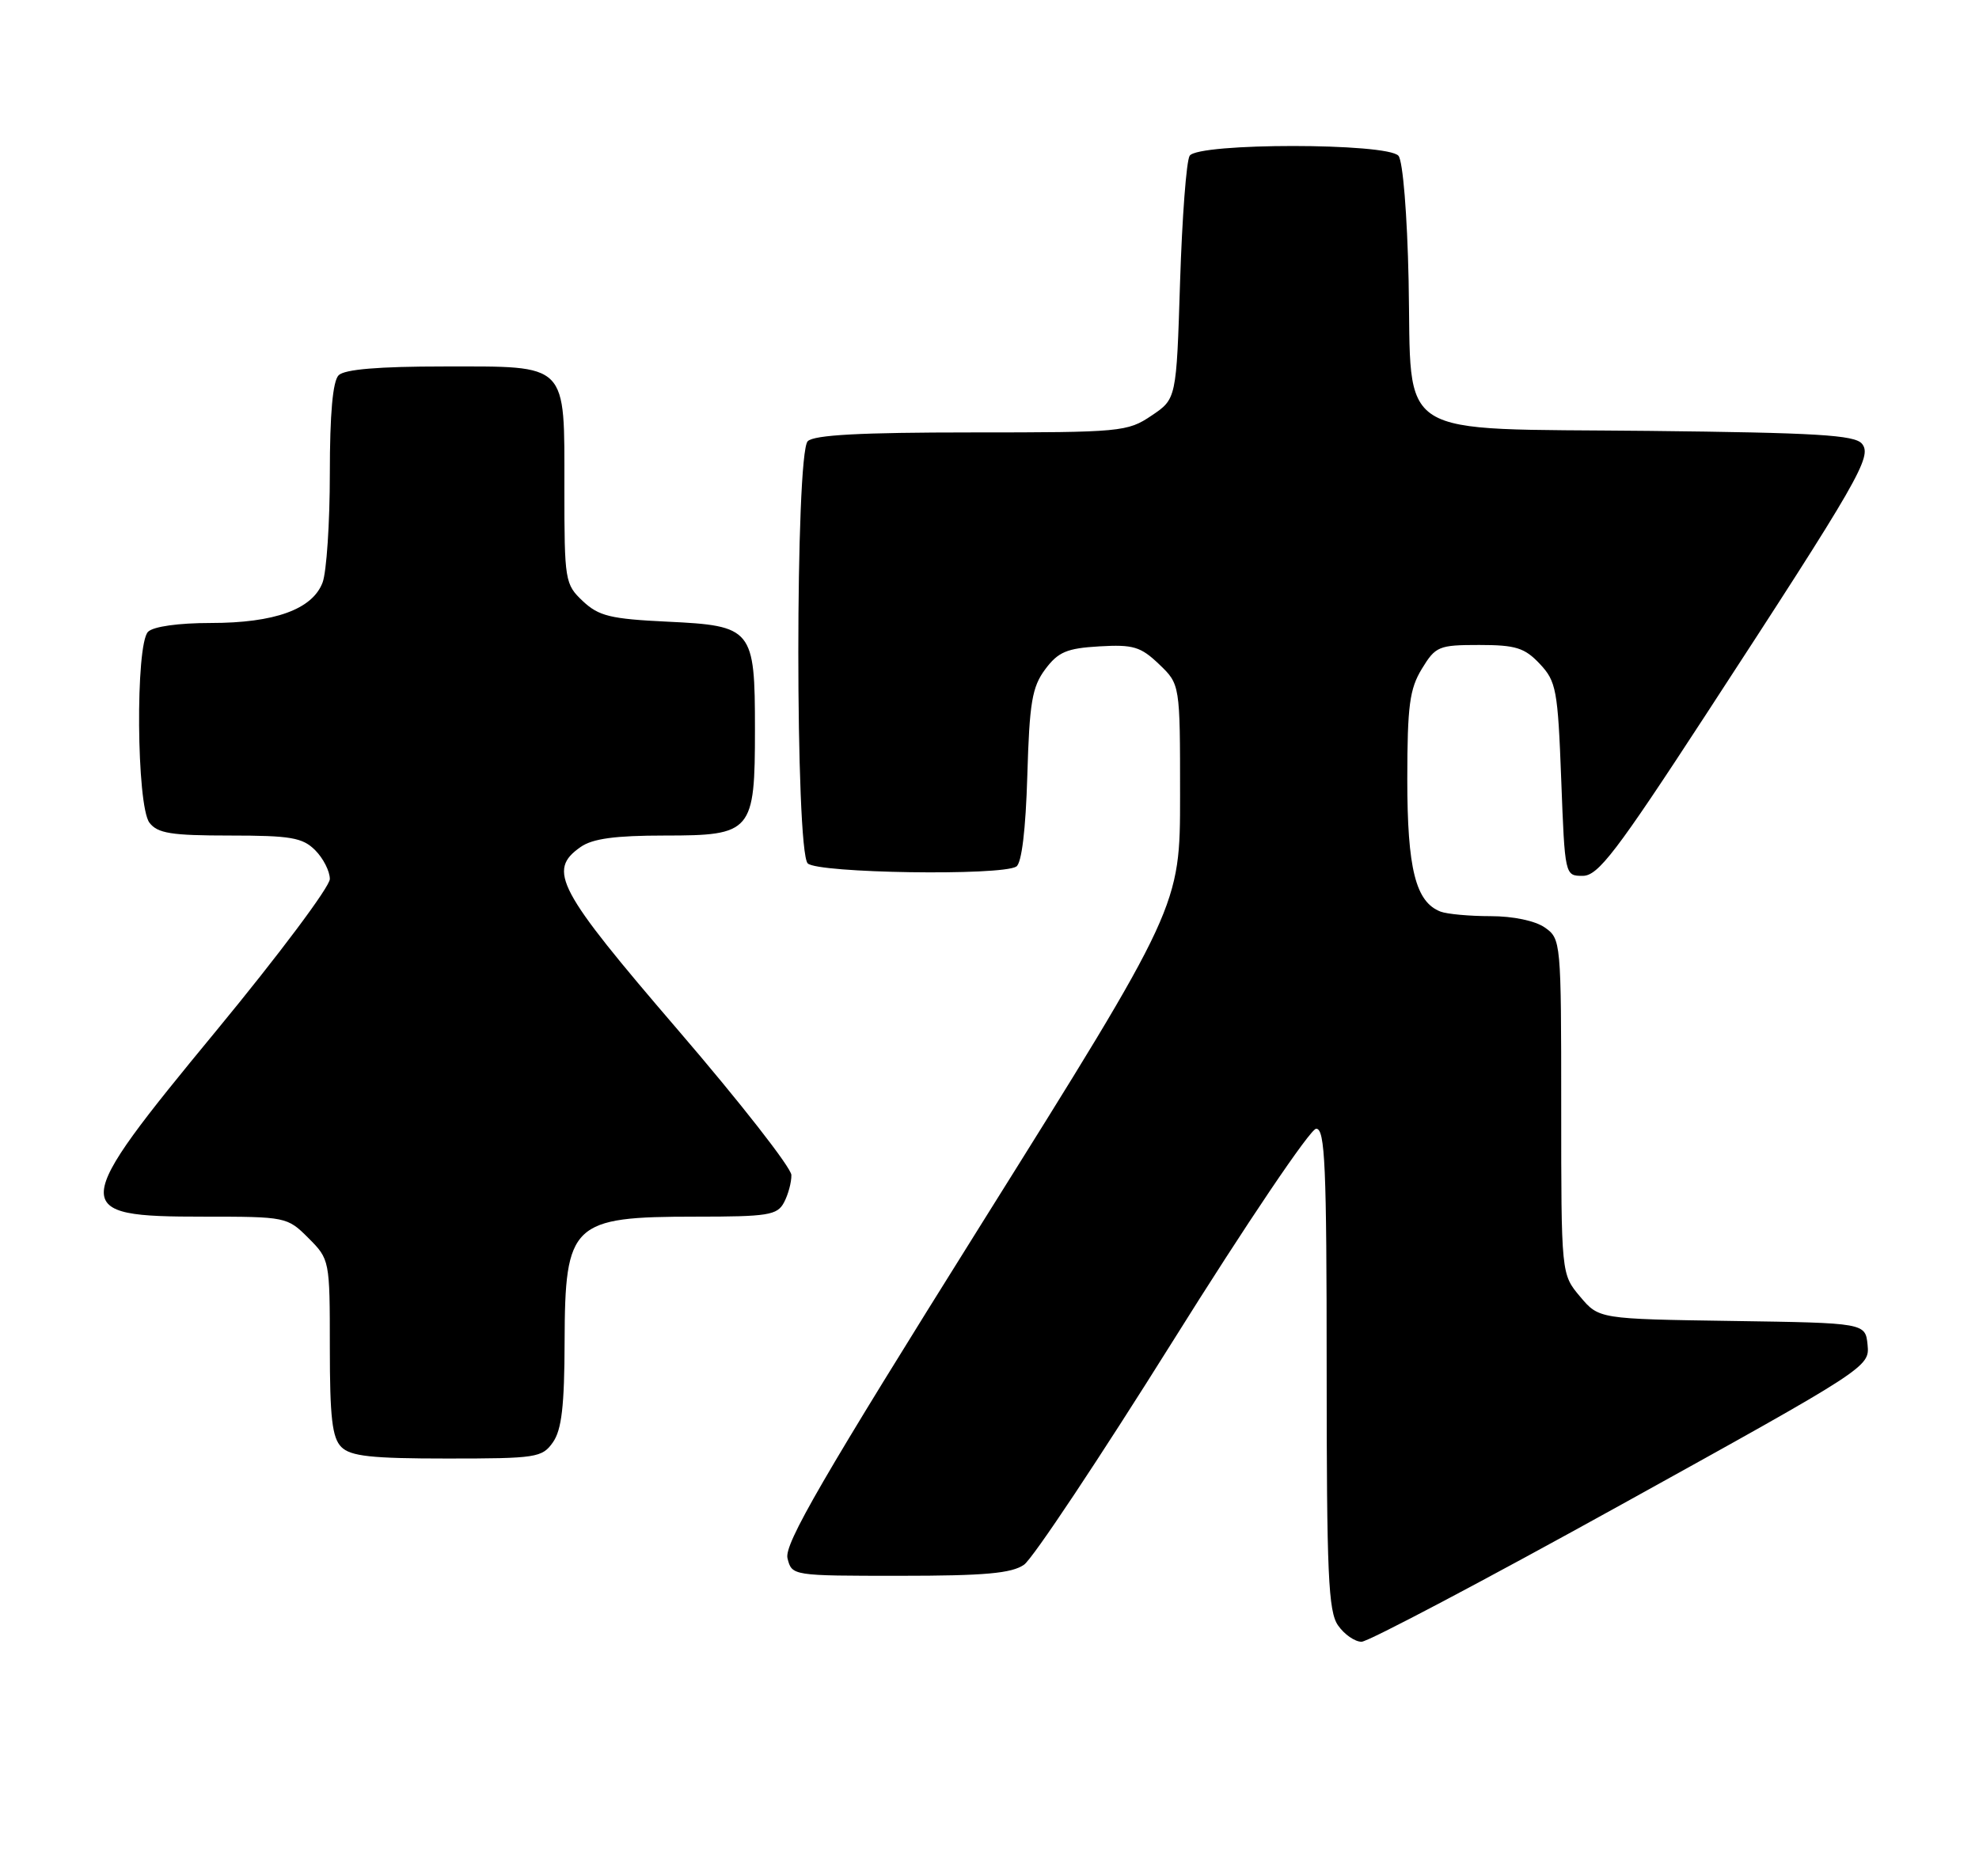 <?xml version="1.0" encoding="UTF-8" standalone="no"?>
<!DOCTYPE svg PUBLIC "-//W3C//DTD SVG 1.1//EN" "http://www.w3.org/Graphics/SVG/1.1/DTD/svg11.dtd" >
<svg xmlns="http://www.w3.org/2000/svg" xmlns:xlink="http://www.w3.org/1999/xlink" version="1.1" viewBox="0 0 270 256">
 <g >
 <path fill="currentColor"
d=" M 221.25 205.26 C 254.76 186.71 255.09 186.49 254.80 183.51 C 254.50 180.50 254.50 180.50 236.32 180.23 C 218.14 179.96 218.14 179.96 215.57 176.90 C 213.00 173.85 213.00 173.85 213.00 150.98 C 213.00 128.48 212.96 128.09 210.78 126.56 C 209.46 125.63 206.44 125.00 203.36 125.00 C 200.50 125.00 197.44 124.72 196.54 124.38 C 193.14 123.07 192.00 118.54 192.00 106.30 C 192.01 96.30 192.31 94.00 193.99 91.25 C 195.86 88.18 196.29 88.00 201.81 88.00 C 206.79 88.00 208.01 88.38 210.08 90.58 C 212.32 92.96 212.54 94.11 213.00 106.33 C 213.50 119.50 213.50 119.50 215.94 119.50 C 218.03 119.50 220.51 116.26 232.74 97.50 C 253.72 65.32 255.47 62.28 254.03 60.54 C 253.04 59.35 247.82 59.04 224.94 58.79 C 189.68 58.42 192.63 60.27 192.18 38.24 C 191.99 29.25 191.40 21.99 190.80 21.26 C 189.33 19.48 163.46 19.47 162.31 21.25 C 161.86 21.94 161.28 29.68 161.00 38.46 C 160.50 54.43 160.50 54.43 157.10 56.71 C 153.83 58.92 152.93 59.00 132.55 59.00 C 117.43 59.00 111.06 59.34 110.20 60.20 C 108.49 61.91 108.49 116.09 110.20 117.80 C 111.54 119.14 136.64 119.52 138.66 118.23 C 139.39 117.77 139.94 113.22 140.16 105.82 C 140.45 95.84 140.81 93.73 142.60 91.32 C 144.37 88.95 145.54 88.45 149.99 88.19 C 154.61 87.92 155.63 88.23 158.14 90.63 C 161.00 93.37 161.00 93.37 161.00 108.54 C 161.00 123.71 161.00 123.71 133.92 166.96 C 112.17 201.70 106.96 210.69 107.44 212.61 C 108.04 215.00 108.07 215.00 122.80 215.00 C 134.35 215.00 138.02 214.67 139.71 213.49 C 140.90 212.66 150.03 198.93 160.01 182.99 C 170.01 167.00 178.78 154.00 179.57 154.00 C 180.78 154.00 181.00 159.04 181.00 186.78 C 181.00 214.83 181.22 219.88 182.56 221.78 C 183.41 223.00 184.85 224.00 185.76 224.00 C 186.66 224.00 202.63 215.57 221.25 205.26 Z  M 75.44 196.78 C 76.63 195.09 77.01 191.80 77.03 183.03 C 77.08 166.88 78.00 166.00 94.90 166.00 C 104.78 166.00 106.04 165.80 106.96 164.07 C 107.53 163.00 107.99 161.31 107.97 160.32 C 107.95 159.32 100.98 150.40 92.47 140.50 C 76.01 121.34 74.64 118.76 79.22 115.56 C 80.84 114.42 83.94 114.00 90.67 114.00 C 102.61 114.00 103.00 113.54 103.00 99.50 C 103.00 85.78 102.67 85.37 91.05 84.82 C 83.29 84.45 81.69 84.06 79.52 82.02 C 77.08 79.72 77.00 79.25 77.00 66.65 C 77.00 49.35 77.64 50.00 60.55 50.00 C 51.65 50.00 47.01 50.39 46.20 51.20 C 45.40 52.00 45.00 56.45 45.00 64.63 C 45.00 71.36 44.55 78.05 44.01 79.48 C 42.62 83.14 37.47 85.00 28.73 85.00 C 24.36 85.00 20.92 85.48 20.20 86.20 C 18.46 87.94 18.62 109.92 20.39 112.25 C 21.50 113.70 23.35 114.00 31.36 114.00 C 39.67 114.00 41.28 114.28 43.00 116.00 C 44.10 117.10 45.00 118.87 45.00 119.93 C 45.00 120.99 38.02 130.31 29.50 140.64 C 9.38 165.03 9.31 166.00 27.78 166.00 C 39.02 166.00 39.19 166.03 42.08 168.92 C 44.98 171.83 45.00 171.92 45.00 183.85 C 45.00 193.43 45.32 196.17 46.57 197.43 C 47.84 198.69 50.65 199.00 61.01 199.00 C 73.18 199.00 73.97 198.88 75.44 196.78 Z "/>
</g>
</svg>